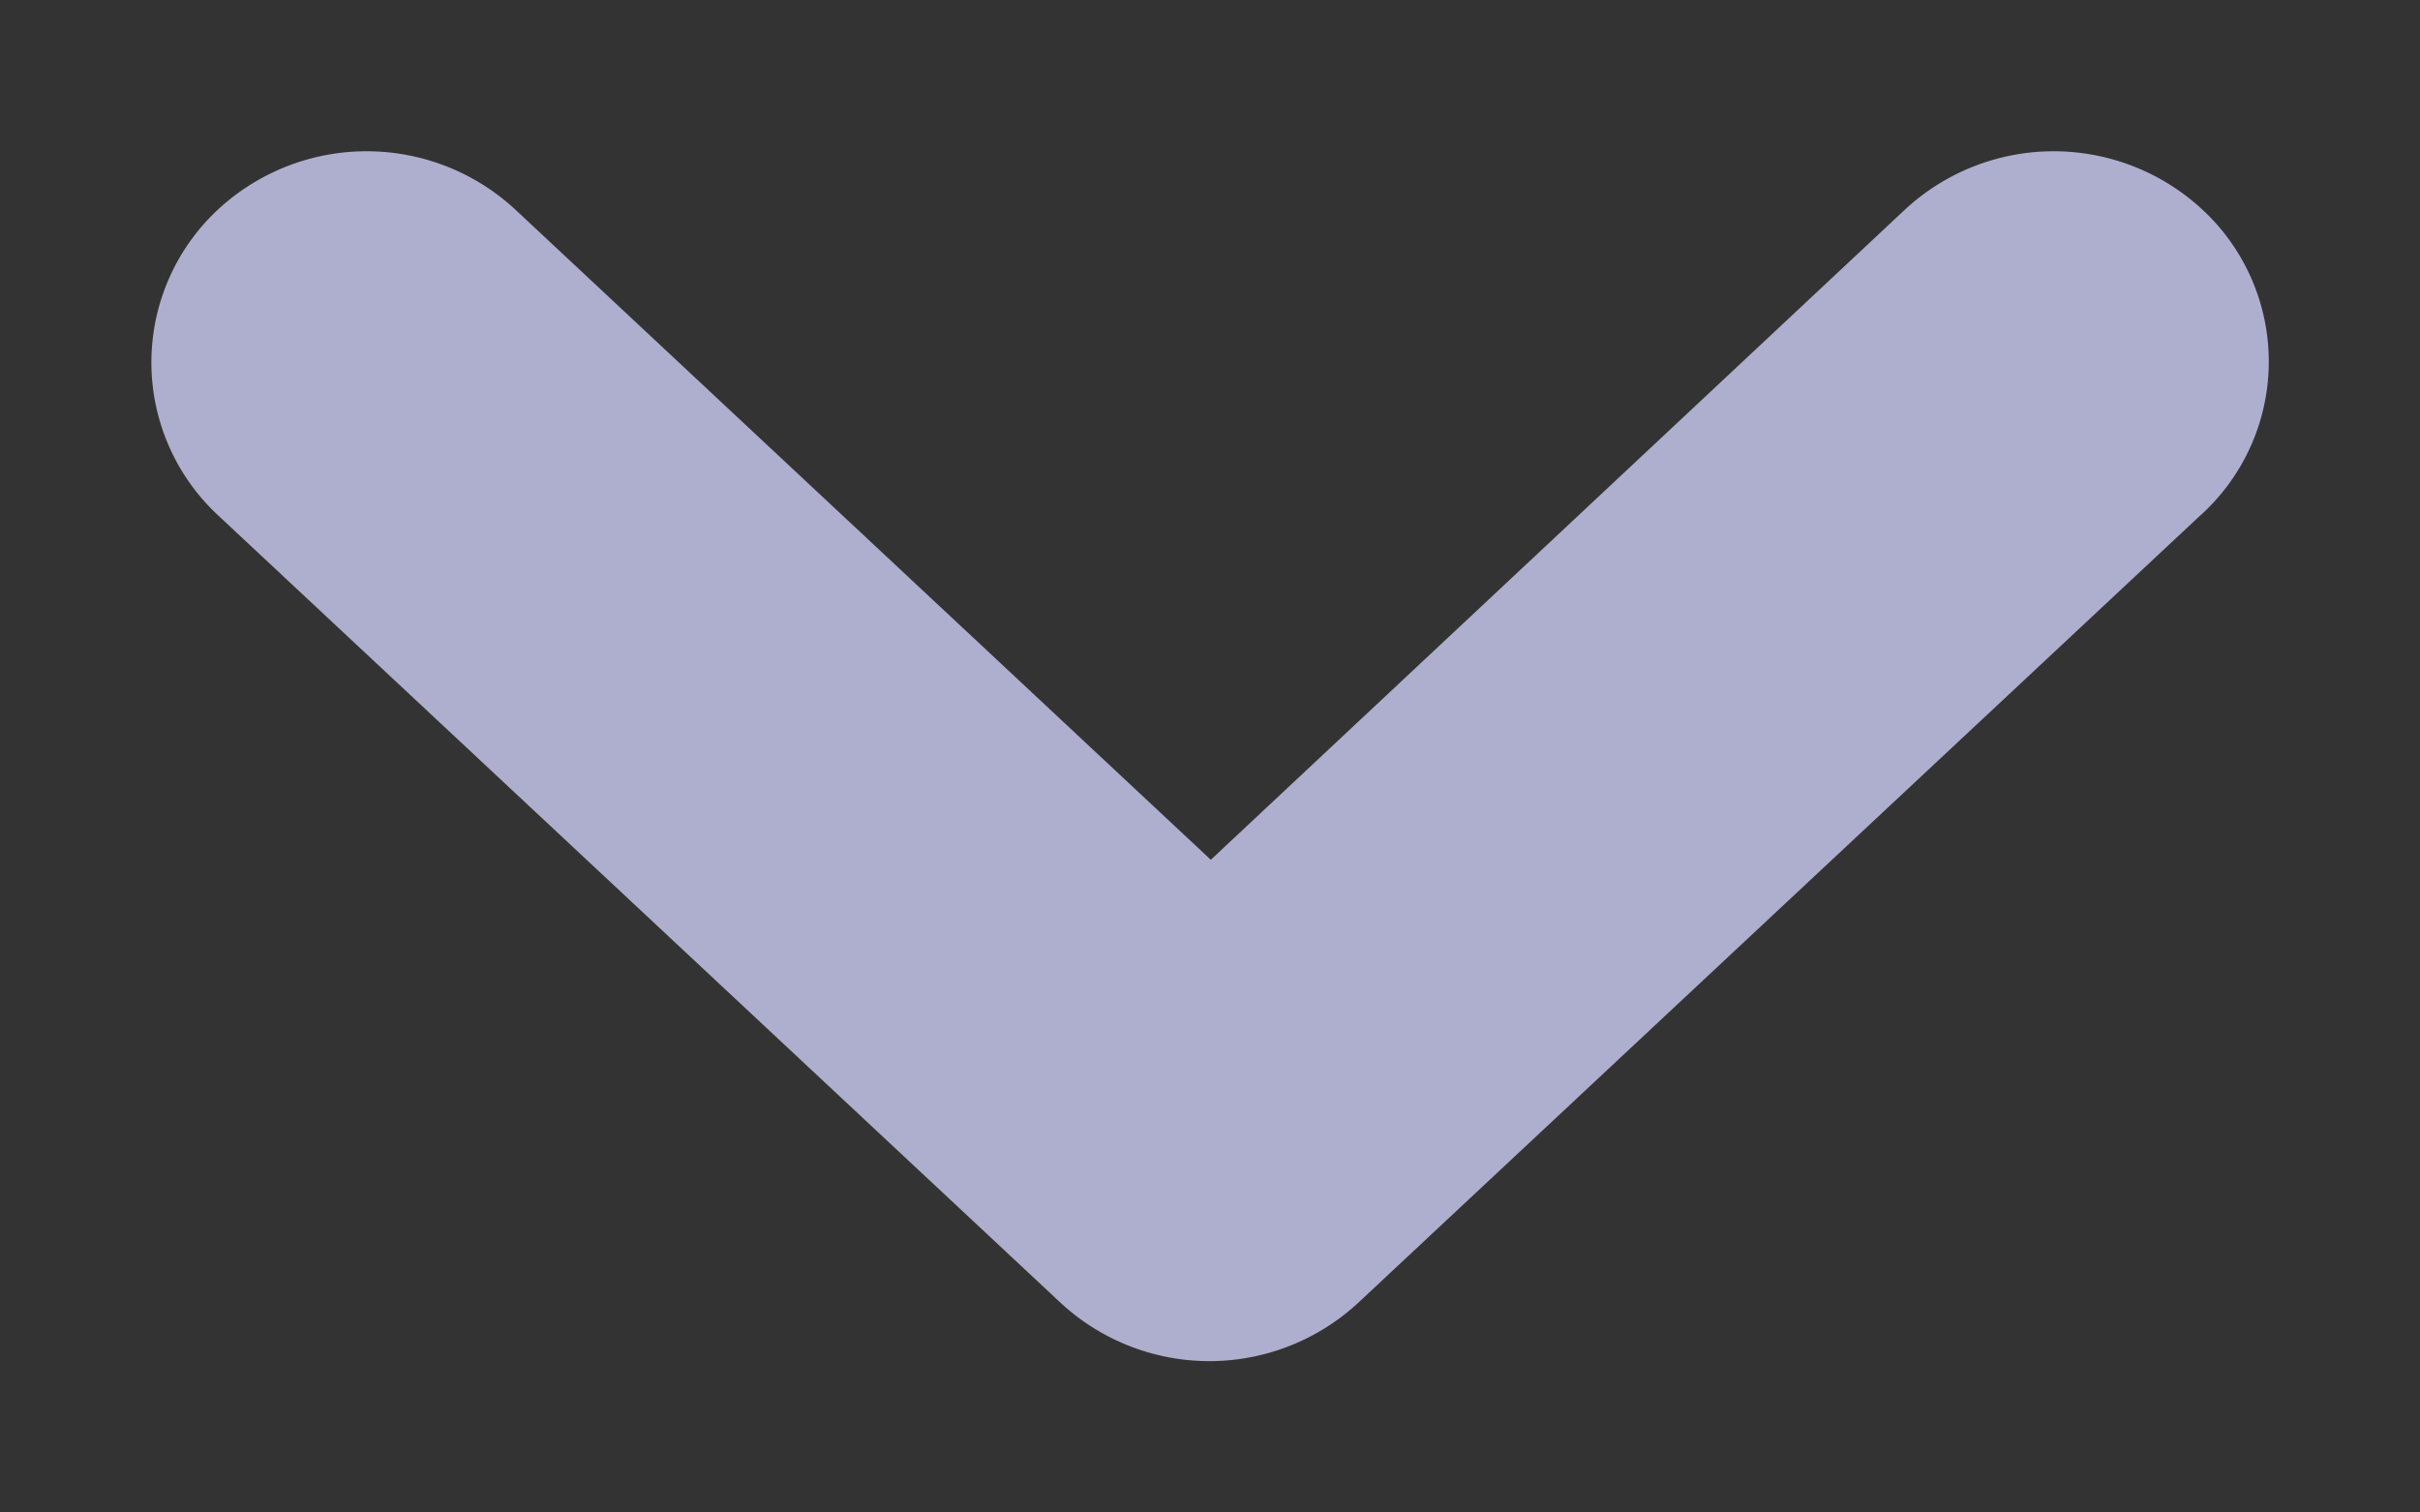<svg xmlns="http://www.w3.org/2000/svg" width="8" height="5" viewBox="0 0 8 5">
    <rect x="0" y="0" width="8" height="5" fill="#333333" stroke="none"/>
    <path fill="#FFF" fill-rule="nonzero" stroke="#AEAECE" d="M6.939 1.058a.223.223 0 0 0-.3 0L4.003 3.527 1.362 1.058a.223.223 0 0 0-.3 0 .19.19 0 0 0 0 .28l2.786 2.604a.224.224 0 0 0 .3 0l2.785-2.604a.185.185 0 0 0 .006-.28z"/>
</svg>
